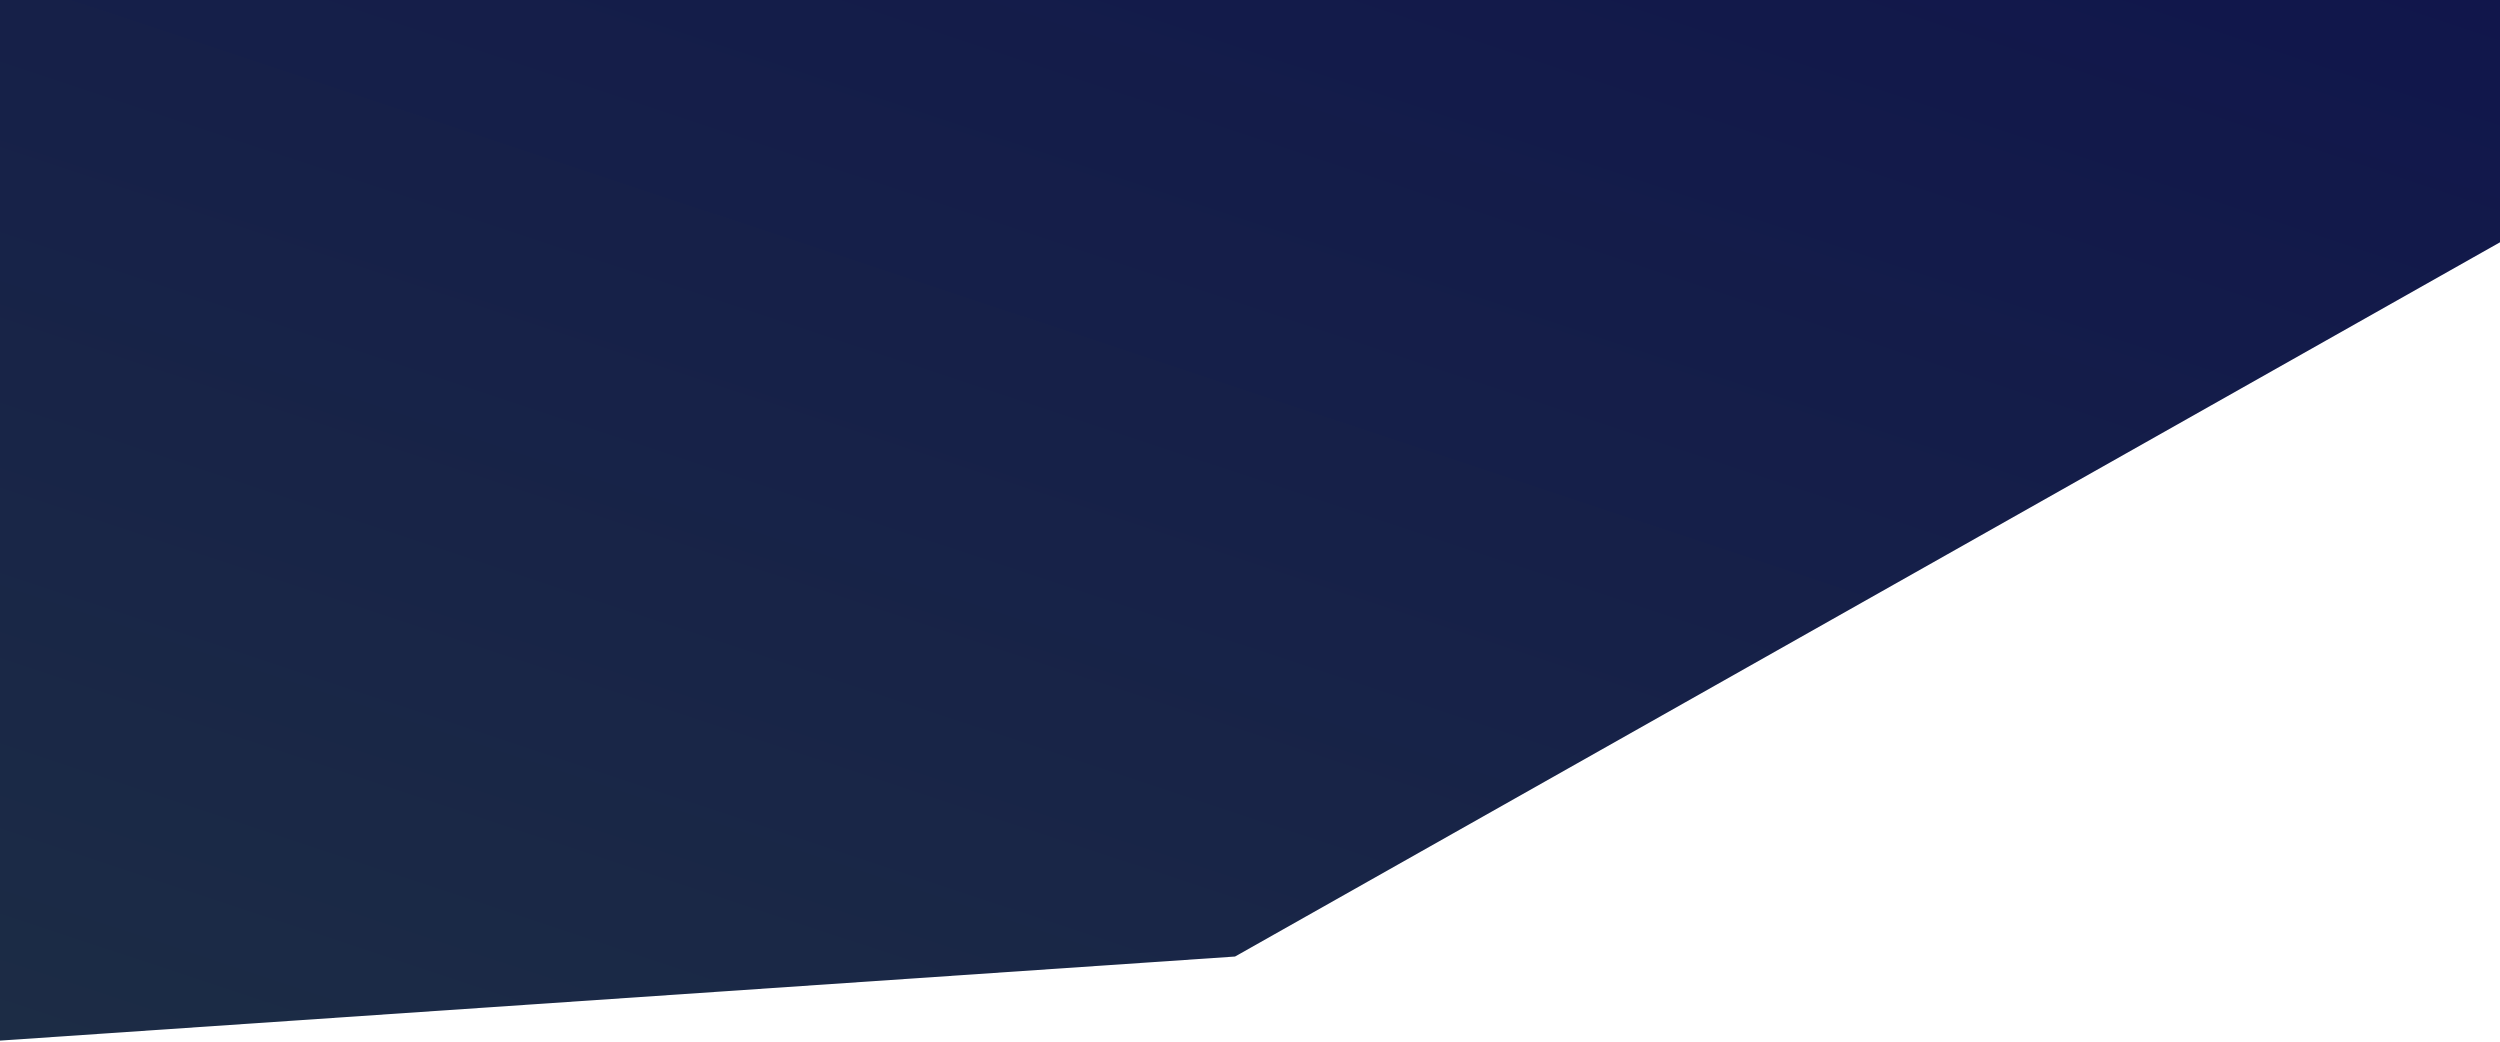 <svg width="1440" height="600" viewBox="0 0 1440 600" xmlns="http://www.w3.org/2000/svg"><defs><linearGradient x1="100%" y1="-24.212%" x2="0%" y2="100%" id="a"><stop stop-color="#0F134C" offset="0%"/><stop stop-color="#1C2C45" offset="100%"/></linearGradient></defs><path d="M1460 128.264L711.383 550.961-9 600V0h1469v128.264z" fill="url(#a)" fill-rule="evenodd"/></svg>
